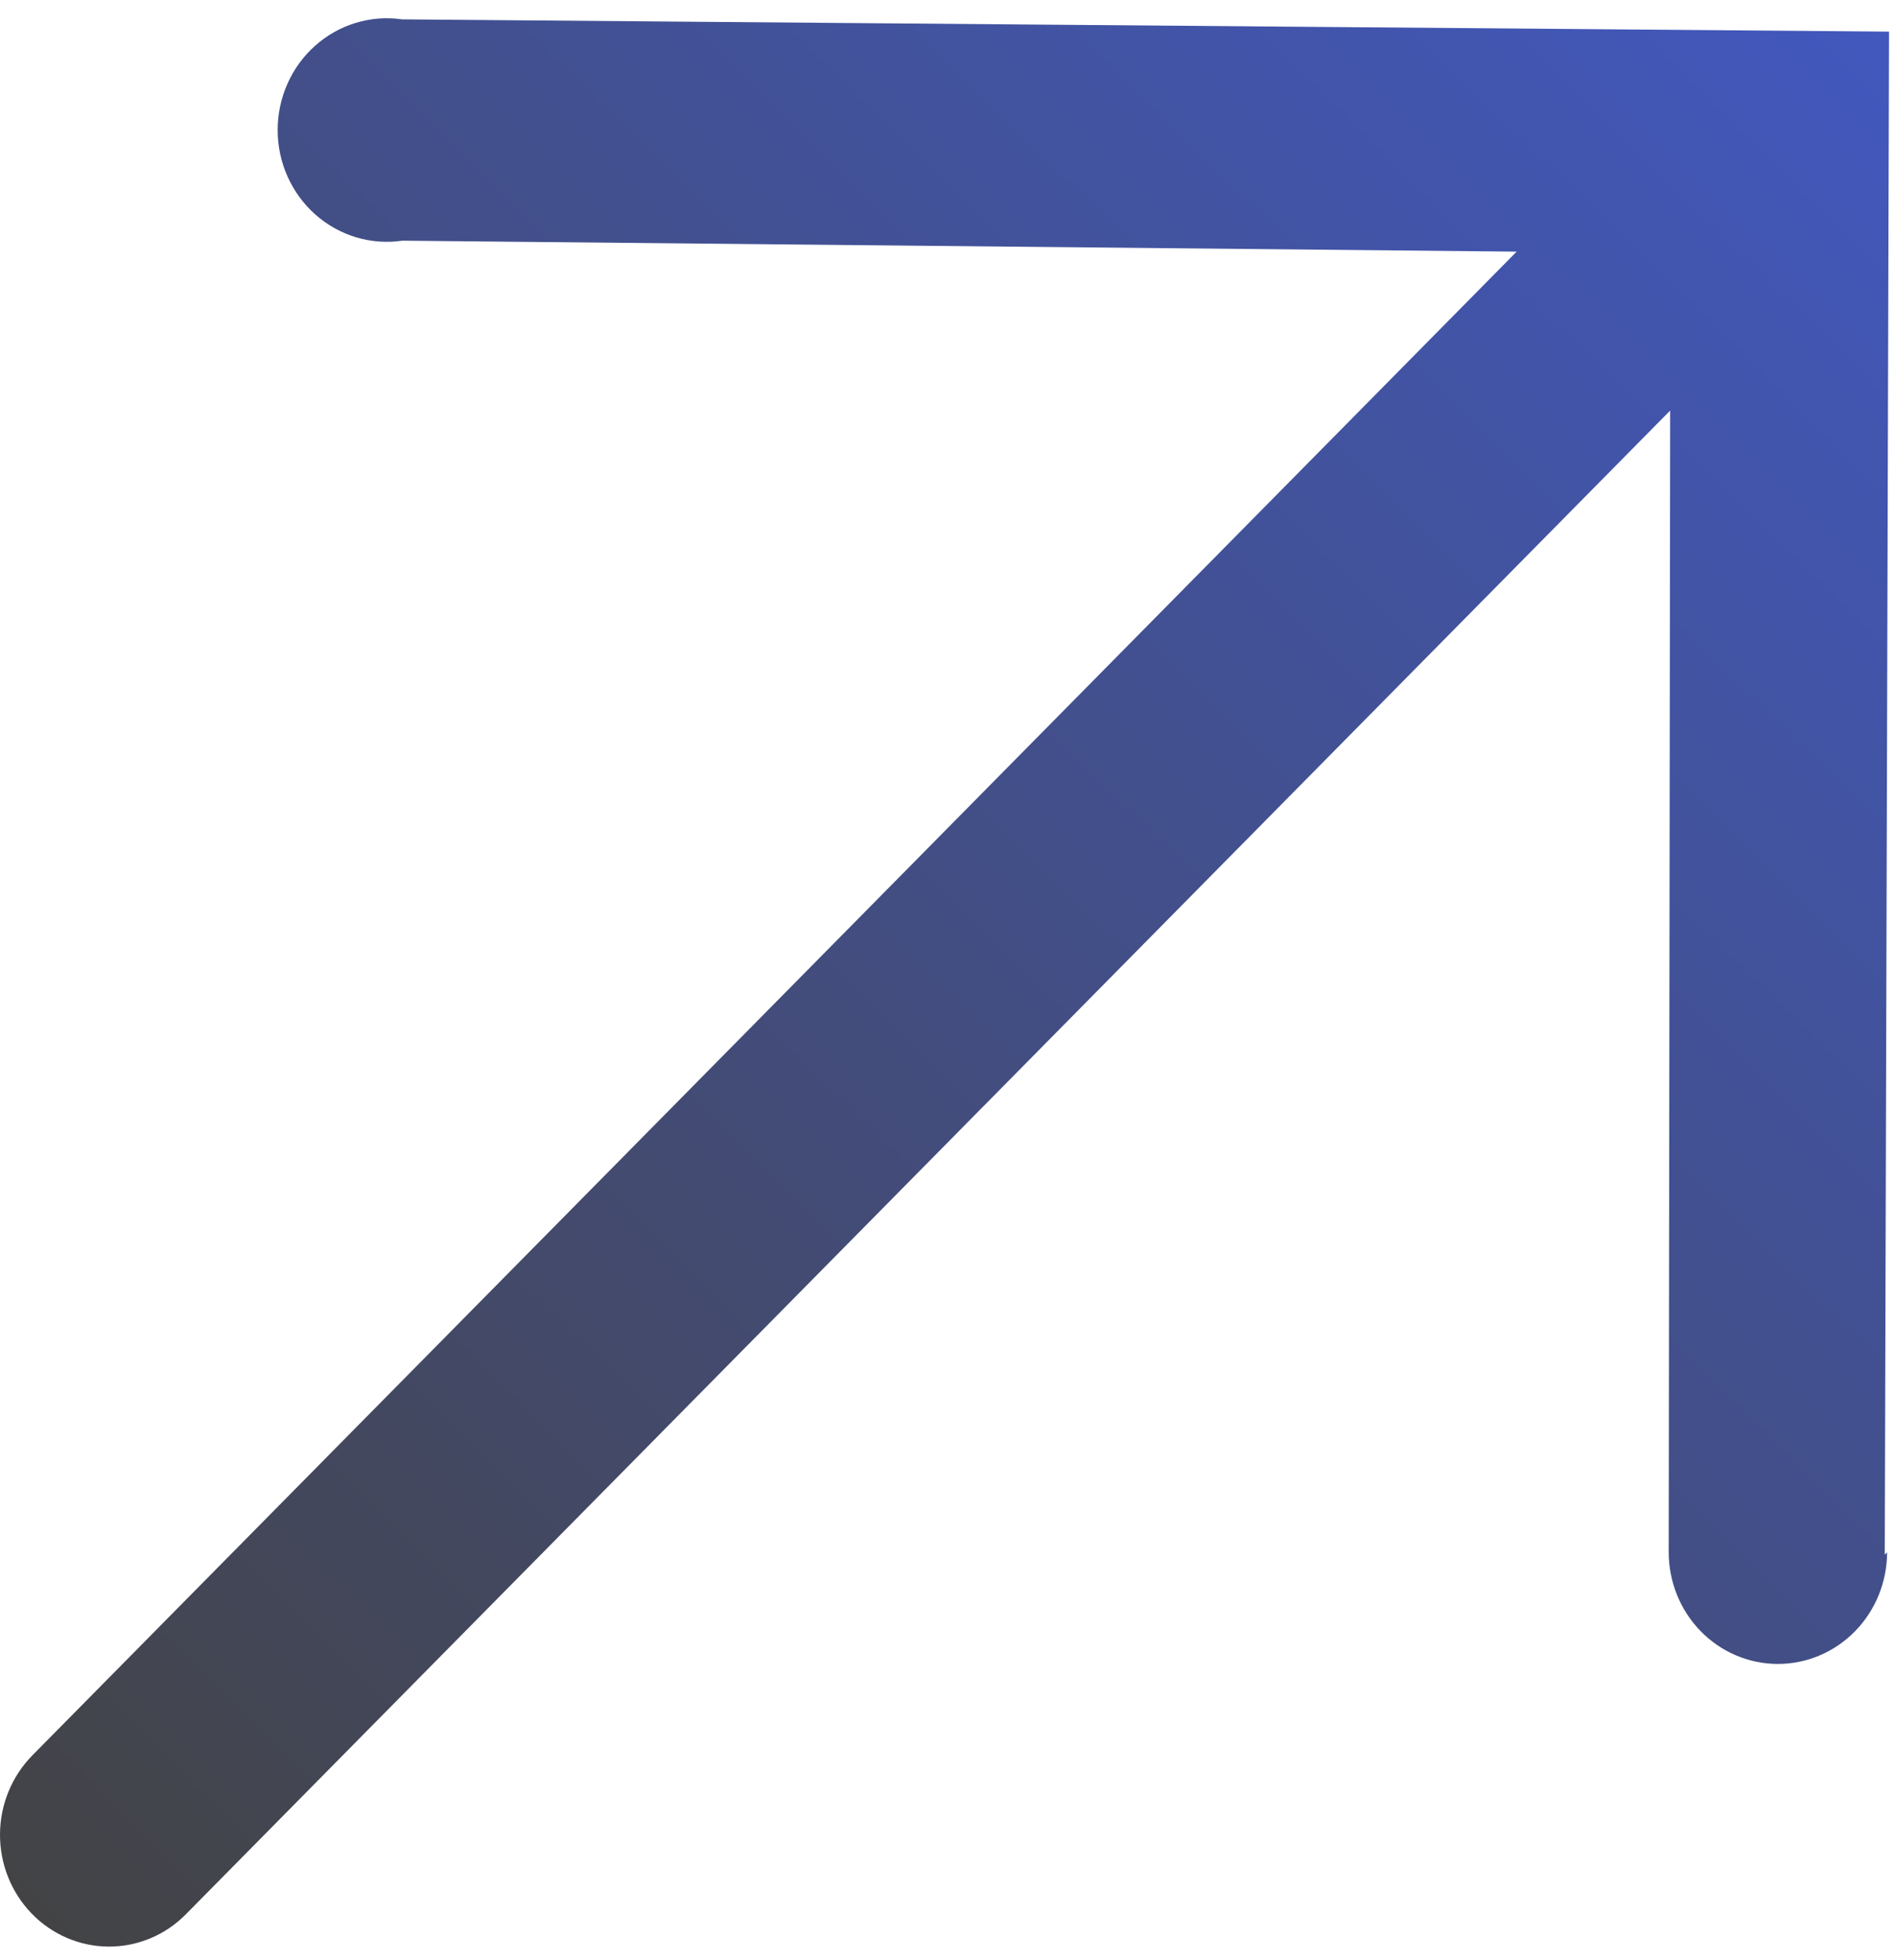 <svg width="60" height="62" viewBox="0 0 60 62" fill="none" xmlns="http://www.w3.org/2000/svg">
<path d="M59.644 49.172L59.779 1L12.722 0.612C12.232 0.541 11.733 0.579 11.259 0.723C10.784 0.867 10.346 1.113 9.973 1.446C9.599 1.778 9.3 2.189 9.096 2.65C8.891 3.111 8.786 3.612 8.787 4.118C8.787 4.625 8.894 5.125 9.101 5.586C9.307 6.046 9.607 6.456 9.981 6.787C10.356 7.118 10.795 7.363 11.27 7.506C11.745 7.648 12.244 7.684 12.734 7.612L47.995 7.959L1.025 55.519C0.374 56.179 0.005 57.076 5.15076e-05 58.014C-0.005 58.951 0.354 59.852 0.998 60.519C1.642 61.186 2.519 61.563 3.435 61.568C4.351 61.573 5.231 61.206 5.882 60.546L52.853 12.986L52.807 49.084C52.805 50.022 53.167 50.922 53.814 51.587C54.461 52.252 55.339 52.626 56.255 52.628C57.172 52.63 58.051 52.259 58.701 51.597C59.35 50.935 59.716 50.036 59.718 49.097L59.644 49.172Z" fill="url(#paint0_linear_697_1372)"/>
<defs>
<linearGradient id="paint0_linear_697_1372" x1="4.75606e-07" y1="61.728" x2="60" y2="0.729" gradientUnits="userSpaceOnUse">
<stop stop-color="#434343"/>
<stop offset="1" stop-color="#4258BE"/>
</linearGradient>
</defs>
</svg>
